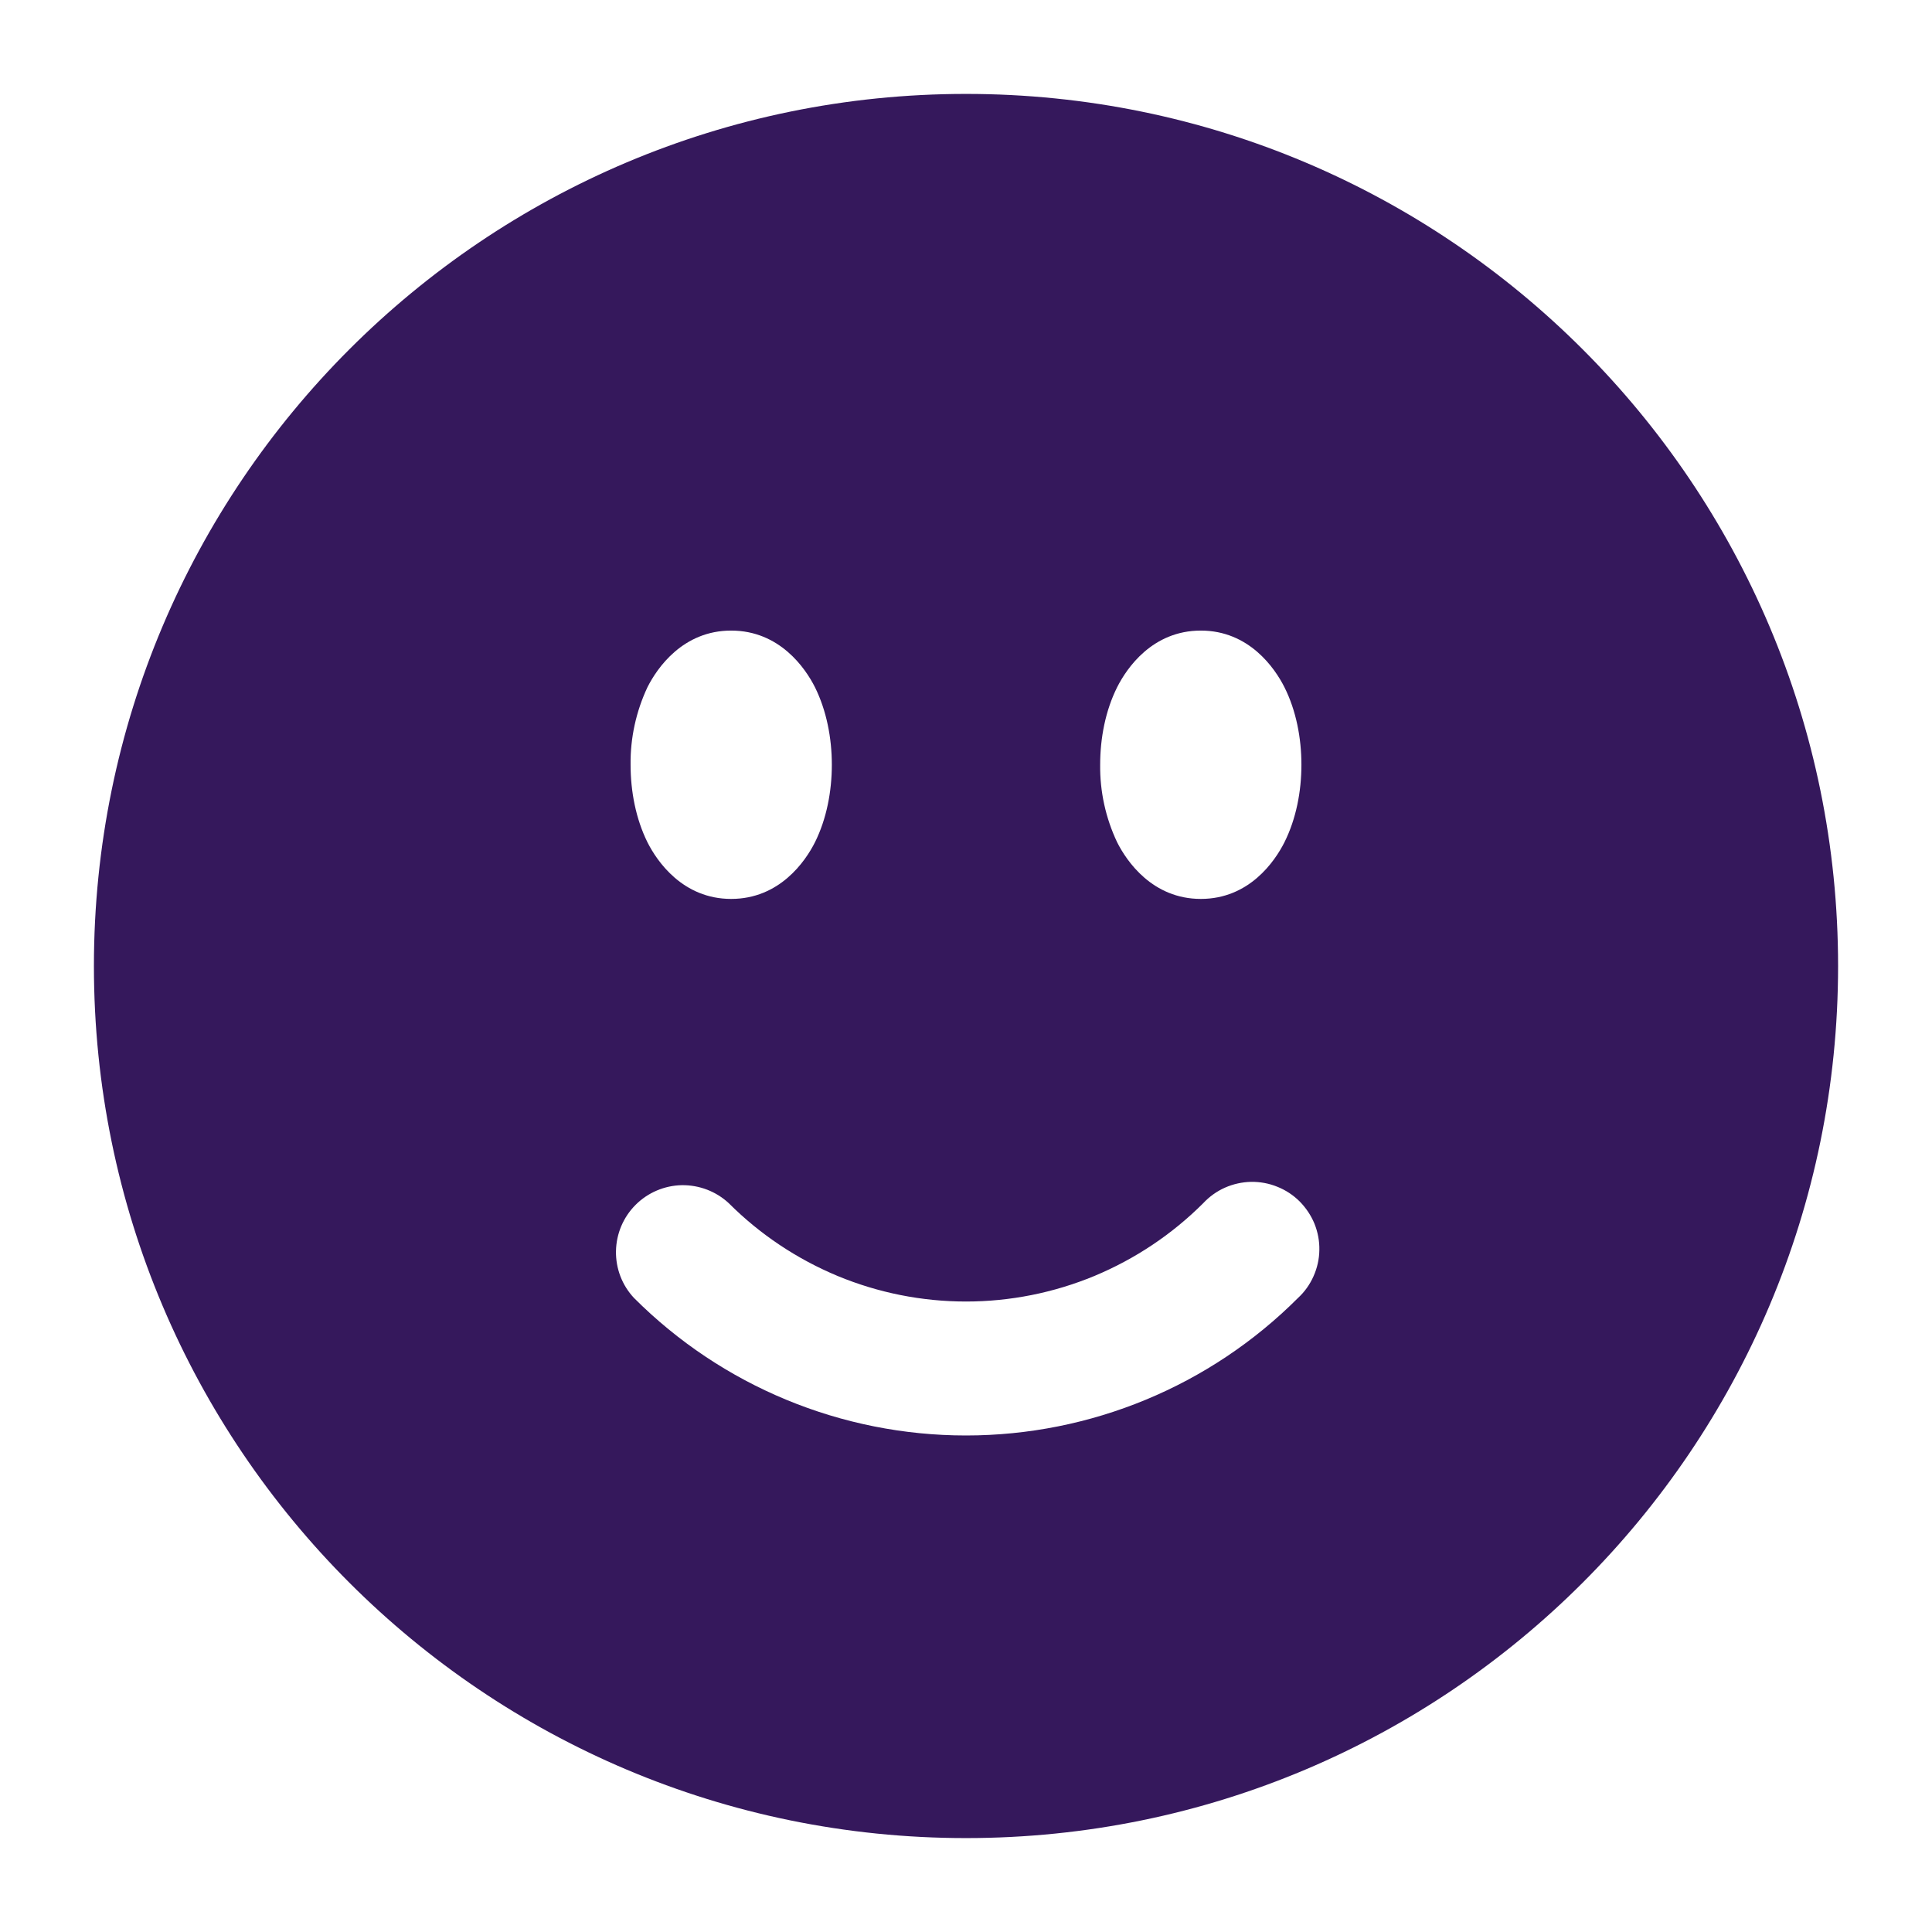 <svg width="40" height="40" viewBox="0 0 18 18" fill="none" xmlns="http://www.w3.org/2000/svg">
<path fill-rule="evenodd" clip-rule="evenodd" d="M9 0.875C4.513 0.875 0.875 4.513 0.875 9C0.875 13.488 4.513 17.125 9 17.125C13.488 17.125 17.125 13.488 17.125 9C17.125 4.513 13.488 0.875 9 0.875ZM6.812 5.875C6.362 5.875 6.122 6.224 6.032 6.403C5.926 6.629 5.872 6.876 5.875 7.125C5.875 7.373 5.924 7.629 6.032 7.847C6.122 8.026 6.362 8.375 6.812 8.375C7.263 8.375 7.503 8.026 7.593 7.847C7.701 7.63 7.75 7.373 7.75 7.125C7.75 6.877 7.701 6.621 7.593 6.403C7.503 6.224 7.263 5.875 6.812 5.875ZM10.408 6.403C10.498 6.224 10.737 5.875 11.188 5.875C11.637 5.875 11.877 6.224 11.967 6.403C12.076 6.62 12.125 6.877 12.125 7.125C12.125 7.373 12.076 7.629 11.967 7.847C11.877 8.026 11.638 8.375 11.188 8.375C10.738 8.375 10.498 8.026 10.408 7.847C10.301 7.621 10.247 7.374 10.25 7.125C10.25 6.877 10.299 6.621 10.408 6.403ZM12.093 12.093C12.155 12.036 12.204 11.967 12.238 11.89C12.272 11.814 12.291 11.731 12.292 11.647C12.294 11.563 12.278 11.48 12.247 11.402C12.215 11.324 12.168 11.254 12.109 11.194C12.05 11.135 11.979 11.088 11.901 11.057C11.823 11.025 11.74 11.01 11.656 11.011C11.572 11.013 11.49 11.031 11.413 11.065C11.336 11.099 11.267 11.149 11.21 11.21C10.92 11.5 10.575 11.73 10.196 11.888C9.817 12.045 9.41 12.126 9 12.126C8.59 12.126 8.183 12.045 7.804 11.888C7.425 11.73 7.08 11.5 6.79 11.21C6.672 11.1 6.515 11.04 6.353 11.042C6.191 11.045 6.036 11.111 5.922 11.225C5.807 11.34 5.742 11.494 5.739 11.656C5.736 11.818 5.796 11.975 5.907 12.093C6.727 12.914 7.84 13.374 9 13.374C10.16 13.374 11.273 12.914 12.093 12.093Z" fill="#35185C"/>
</svg>
